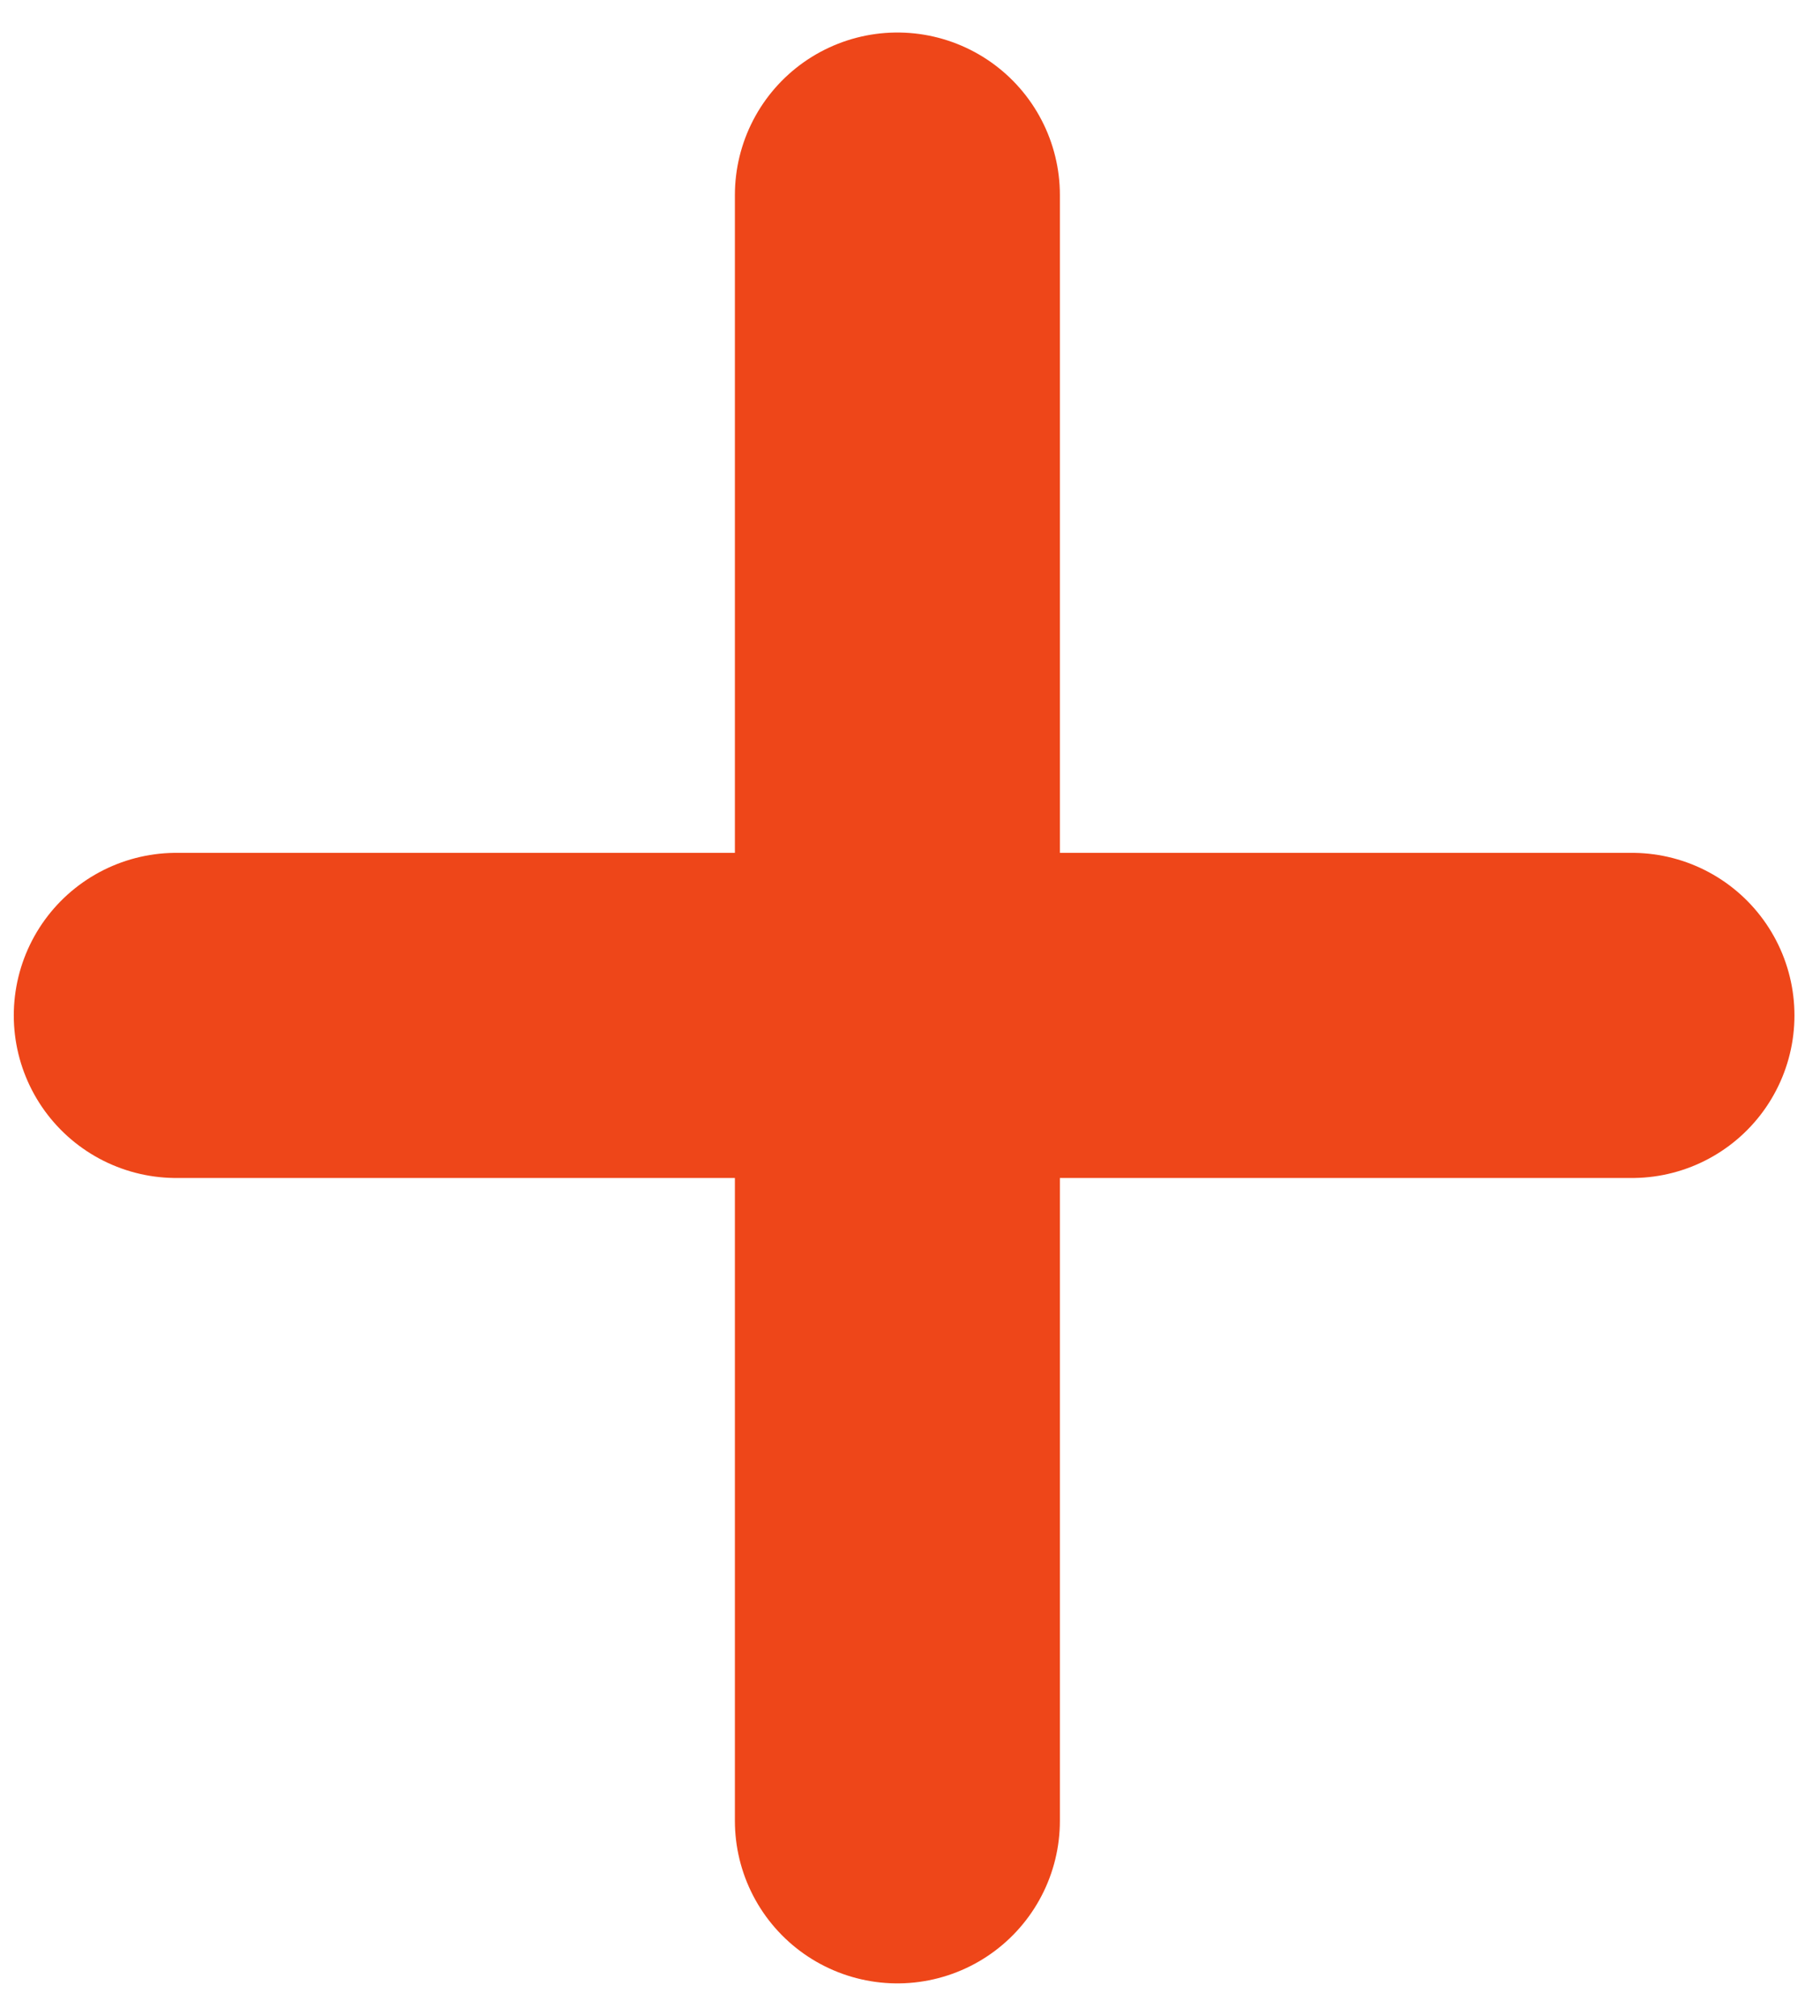 <svg width="28" height="31" viewBox="0 0 28 31" fill="none" xmlns="http://www.w3.org/2000/svg">
<path d="M13.806 3V28" stroke="#EE4619" stroke-width="5" stroke-linecap="round"/>
<path d="M25.107 15.615L2.712 15.615" stroke="#EE4619" stroke-width="5" stroke-linecap="round" stroke-linejoin="round"/>
</svg>

